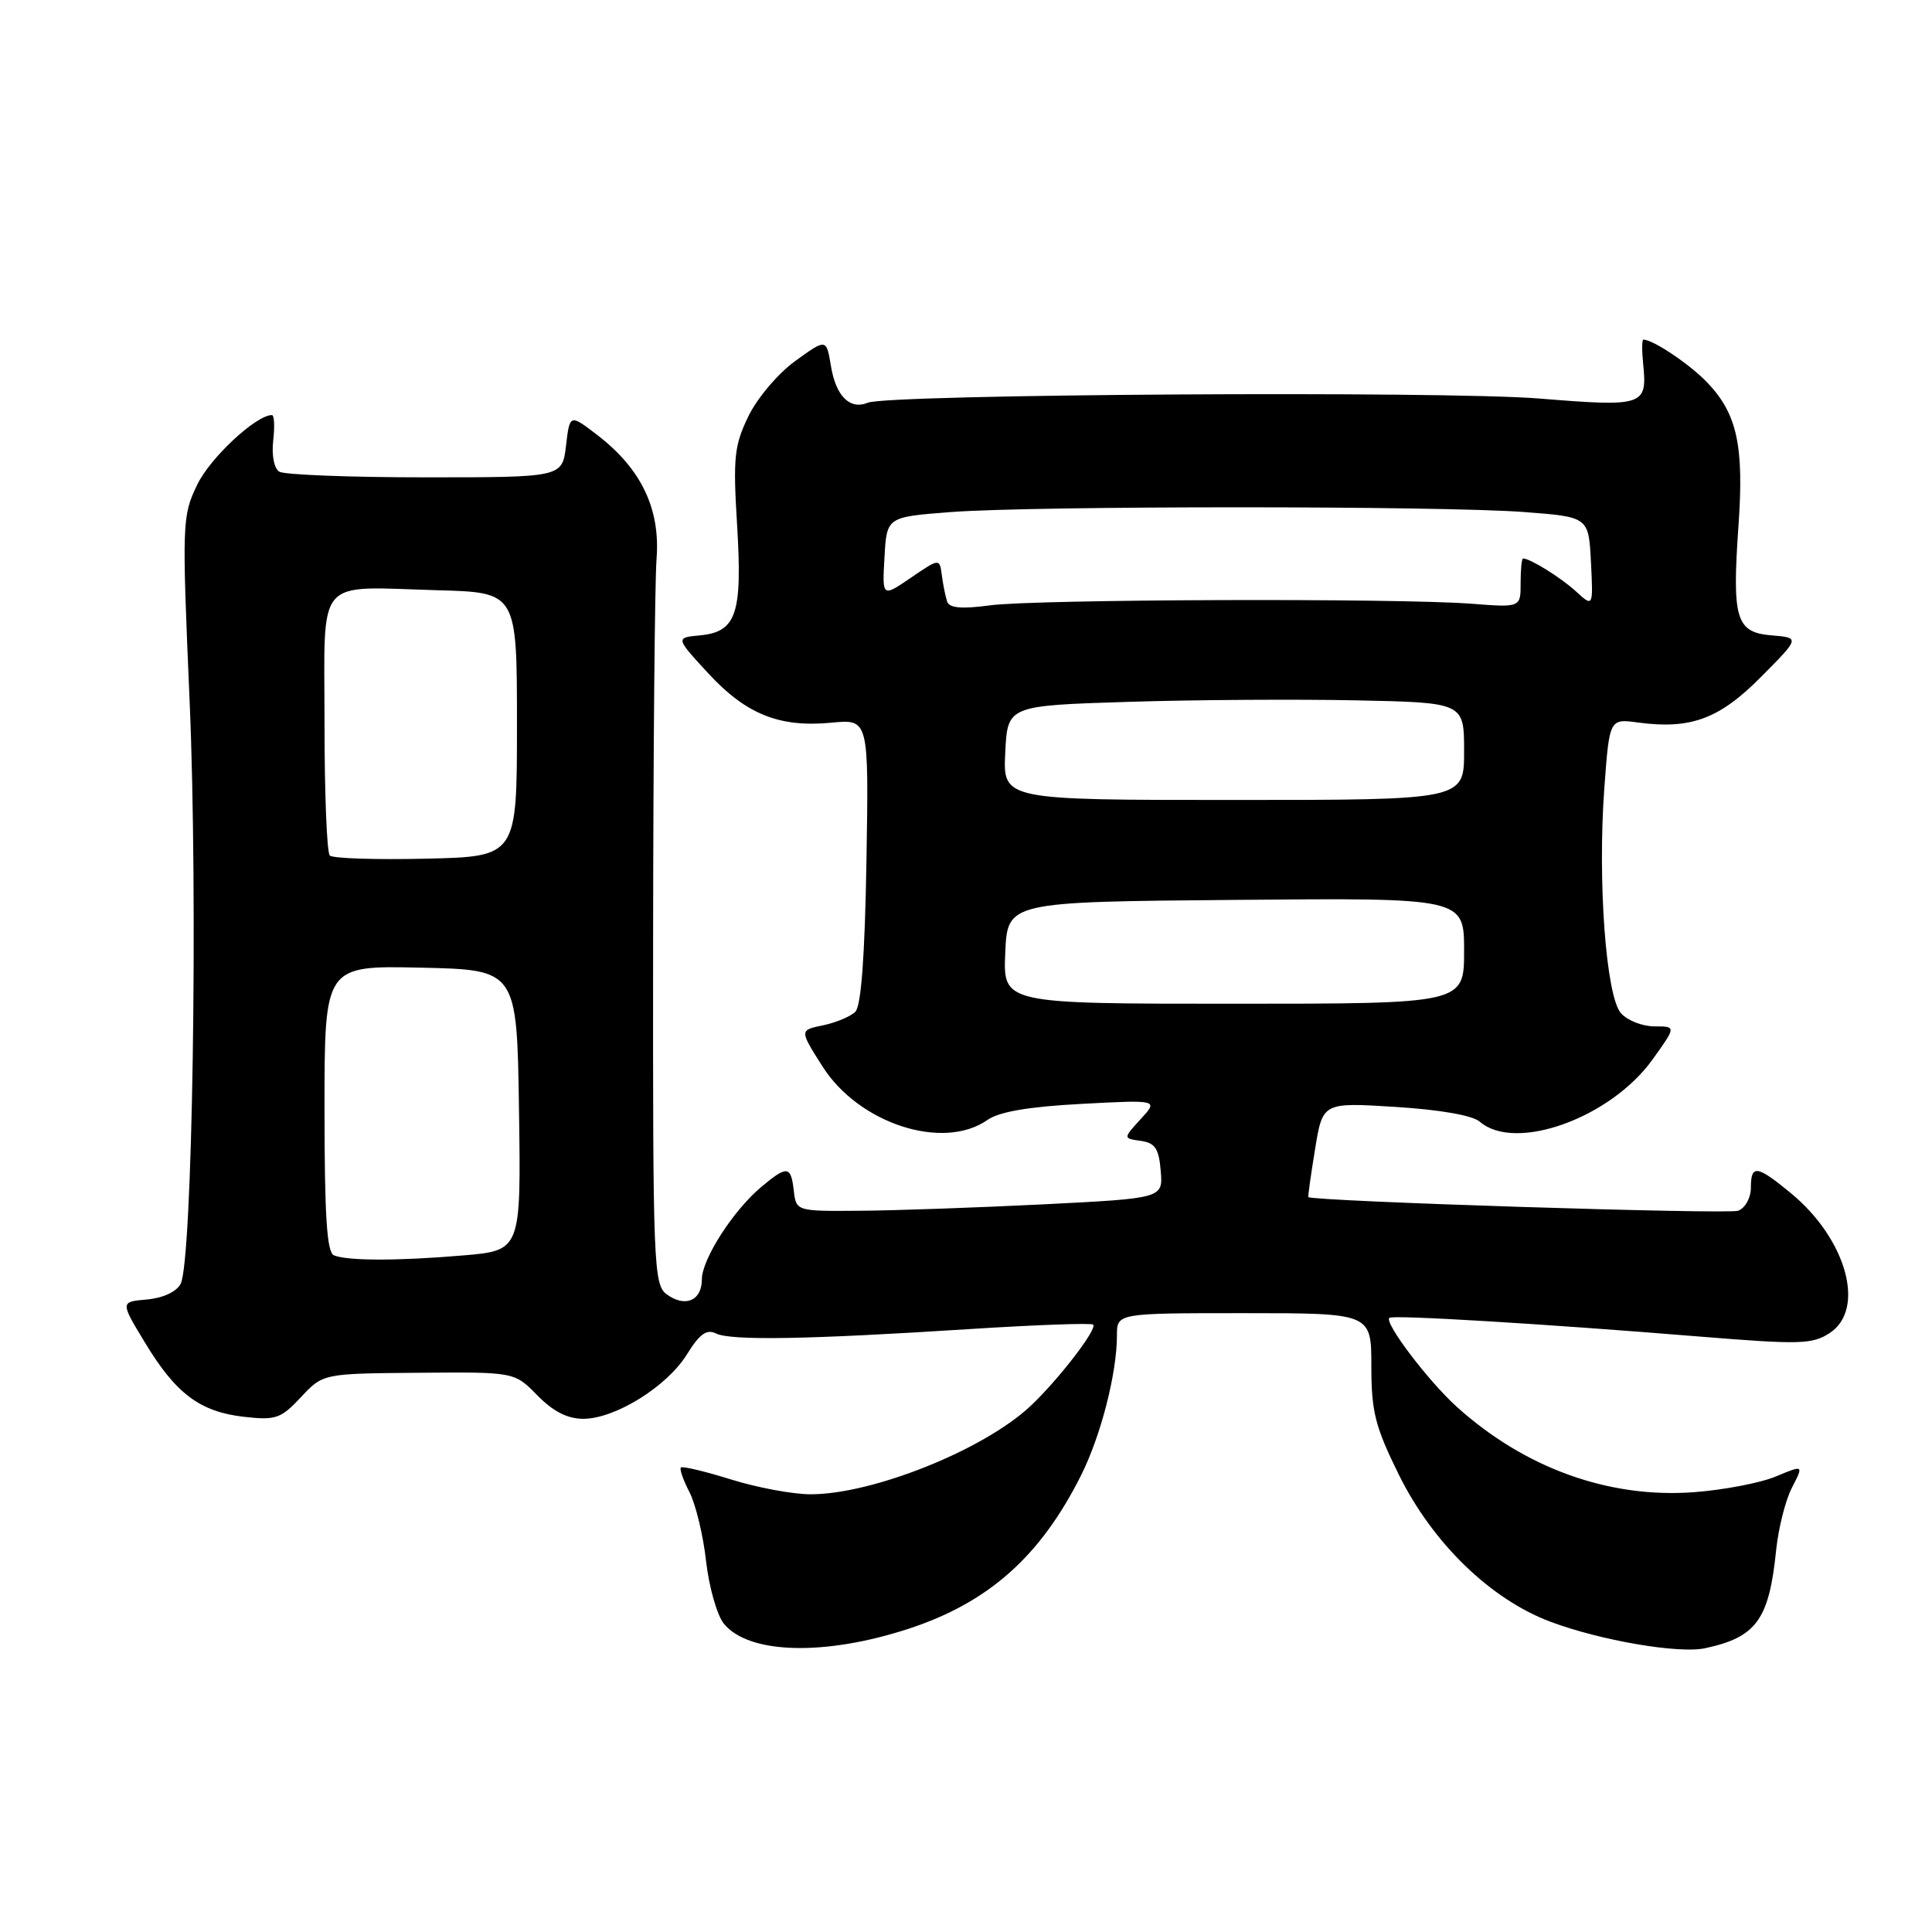 <?xml version="1.0" encoding="UTF-8" standalone="no"?>
<!DOCTYPE svg PUBLIC "-//W3C//DTD SVG 1.1//EN" "http://www.w3.org/Graphics/SVG/1.1/DTD/svg11.dtd" >
<svg xmlns="http://www.w3.org/2000/svg" xmlns:xlink="http://www.w3.org/1999/xlink" version="1.1" viewBox="0 0 256 256">
 <g >
 <path fill="currentColor"
d=" M 120.42 215.81 C 131.00 212.34 137.87 206.22 143.24 195.50 C 145.87 190.26 148.00 181.96 148.00 176.95 C 148.00 174.00 148.00 174.00 164.85 174.00 C 181.71 174.00 181.71 174.00 181.71 181.01 C 181.71 187.06 182.21 189.03 185.36 195.42 C 189.85 204.49 197.52 211.93 205.47 214.90 C 212.10 217.38 222.43 219.15 225.93 218.40 C 232.75 216.93 234.42 214.62 235.36 205.30 C 235.66 202.45 236.59 198.76 237.45 197.11 C 239.00 194.10 239.00 194.10 235.31 195.64 C 233.29 196.49 228.43 197.42 224.51 197.72 C 213.22 198.57 202.06 194.56 193.02 186.40 C 189.23 182.97 183.38 175.25 184.10 174.62 C 184.57 174.21 204.41 175.40 225.20 177.10 C 238.51 178.18 240.14 178.14 242.45 176.63 C 247.26 173.47 244.67 164.17 237.30 158.10 C 232.78 154.37 232.00 154.27 232.00 157.39 C 232.00 158.72 231.25 160.08 230.31 160.43 C 229.01 160.93 173.98 159.18 173.37 158.62 C 173.29 158.55 173.69 155.70 174.25 152.29 C 175.26 146.07 175.26 146.07 184.88 146.67 C 190.79 147.04 195.11 147.79 196.08 148.63 C 200.77 152.70 213.40 148.15 218.97 140.39 C 222.12 136.00 222.12 136.00 219.22 136.00 C 217.62 136.00 215.62 135.21 214.78 134.25 C 212.80 131.98 211.68 116.75 212.58 104.45 C 213.26 95.22 213.26 95.22 217.07 95.74 C 224.04 96.67 227.84 95.26 233.36 89.68 C 238.50 84.50 238.50 84.50 234.75 84.19 C 230.02 83.80 229.49 82.04 230.36 69.63 C 231.10 59.10 230.18 54.85 226.27 50.74 C 223.96 48.30 219.05 45.00 217.75 45.00 C 217.56 45.00 217.55 46.46 217.73 48.25 C 218.29 53.77 217.81 53.93 204.00 52.81 C 191.21 51.77 117.76 52.23 115.00 53.36 C 112.62 54.34 110.77 52.51 110.11 48.53 C 109.50 44.85 109.50 44.85 105.38 47.83 C 103.09 49.49 100.33 52.75 99.16 55.17 C 97.29 59.03 97.12 60.64 97.67 69.57 C 98.38 81.35 97.59 83.72 92.75 84.19 C 89.50 84.50 89.50 84.50 93.83 89.20 C 98.86 94.65 103.26 96.42 110.18 95.76 C 115.12 95.28 115.12 95.28 114.81 114.09 C 114.60 126.62 114.11 133.29 113.34 134.06 C 112.71 134.69 110.78 135.50 109.06 135.86 C 105.93 136.50 105.93 136.50 108.98 141.30 C 113.79 148.89 124.96 152.52 130.84 148.40 C 132.40 147.31 136.31 146.64 143.31 146.27 C 153.50 145.73 153.50 145.73 151.15 148.28 C 148.81 150.84 148.81 150.84 151.15 151.17 C 153.06 151.44 153.56 152.19 153.80 155.14 C 154.11 158.78 154.11 158.78 138.30 159.58 C 129.61 160.01 118.67 160.40 114.00 160.43 C 105.50 160.50 105.50 160.50 105.18 157.75 C 104.80 154.46 104.30 154.40 100.86 157.29 C 97.15 160.39 93.00 166.86 93.00 169.53 C 93.00 172.35 90.78 173.29 88.35 171.51 C 86.60 170.23 86.50 167.78 86.54 124.83 C 86.56 99.90 86.76 77.03 87.00 74.00 C 87.50 67.42 84.97 62.13 79.18 57.67 C 75.50 54.84 75.50 54.84 75.00 59.05 C 74.50 63.25 74.50 63.25 56.35 63.25 C 46.37 63.25 37.66 62.91 37.01 62.50 C 36.32 62.08 35.98 60.33 36.20 58.38 C 36.42 56.52 36.34 55.00 36.03 55.00 C 33.93 55.00 27.86 60.65 26.14 64.21 C 24.13 68.39 24.10 69.15 25.13 93.00 C 26.25 119.01 25.50 167.20 23.93 170.13 C 23.37 171.17 21.56 172.01 19.46 172.19 C 15.93 172.50 15.93 172.50 19.22 177.92 C 23.32 184.70 26.51 187.08 32.37 187.74 C 36.54 188.21 37.23 187.97 39.88 185.13 C 42.80 182.00 42.80 182.00 55.48 181.90 C 68.17 181.79 68.17 181.79 71.20 184.89 C 73.28 187.02 75.19 188.00 77.28 188.00 C 81.51 188.00 88.39 183.72 91.03 179.45 C 92.70 176.75 93.64 176.08 94.87 176.69 C 96.83 177.66 106.99 177.49 128.46 176.11 C 137.24 175.55 144.62 175.28 144.85 175.52 C 145.43 176.10 140.22 182.86 136.52 186.33 C 130.33 192.12 115.66 198.00 107.41 198.00 C 105.08 198.00 100.34 197.12 96.88 196.04 C 93.42 194.96 90.42 194.25 90.22 194.45 C 90.02 194.65 90.53 196.12 91.36 197.72 C 92.18 199.32 93.18 203.44 93.56 206.87 C 93.95 210.30 95.01 214.02 95.91 215.14 C 99.19 219.19 109.29 219.46 120.42 215.81 Z  M 44.25 166.34 C 43.31 165.96 43.00 161.11 43.00 146.89 C 43.00 127.94 43.00 127.94 55.75 128.22 C 68.50 128.50 68.50 128.50 68.77 147.10 C 69.04 165.70 69.04 165.70 61.37 166.35 C 52.68 167.09 46.09 167.08 44.25 166.34 Z  M 133.20 126.25 C 133.50 119.50 133.50 119.50 163.75 119.24 C 194.00 118.97 194.00 118.97 194.00 125.99 C 194.00 133.00 194.00 133.00 163.45 133.00 C 132.91 133.00 132.91 133.00 133.20 126.25 Z  M 43.70 113.36 C 43.31 112.98 43.00 105.10 43.00 95.85 C 43.00 76.09 41.59 77.75 58.00 78.21 C 68.50 78.50 68.50 78.50 68.50 96.00 C 68.50 113.50 68.50 113.50 56.45 113.78 C 49.82 113.93 44.08 113.75 43.70 113.36 Z  M 133.20 99.75 C 133.50 93.50 133.50 93.50 149.50 93.00 C 158.30 92.72 171.91 92.64 179.75 92.80 C 194.00 93.10 194.00 93.10 194.00 99.55 C 194.00 106.00 194.00 106.00 163.45 106.00 C 132.90 106.00 132.90 106.00 133.20 99.75 Z  M 125.50 79.71 C 125.28 79.04 124.96 77.48 124.80 76.23 C 124.50 73.96 124.50 73.96 120.70 76.55 C 116.89 79.15 116.89 79.15 117.20 73.82 C 117.50 68.50 117.50 68.50 126.00 67.85 C 137.01 67.01 190.99 67.01 202.00 67.85 C 210.50 68.50 210.50 68.50 210.81 74.48 C 211.11 80.46 211.11 80.46 208.81 78.35 C 206.79 76.51 202.75 74.00 201.81 74.00 C 201.63 74.00 201.49 75.46 201.49 77.25 C 201.50 80.50 201.50 80.50 195.00 80.00 C 185.18 79.24 137.24 79.40 131.20 80.21 C 127.41 80.72 125.79 80.57 125.50 79.71 Z "/>
</g>
</svg>